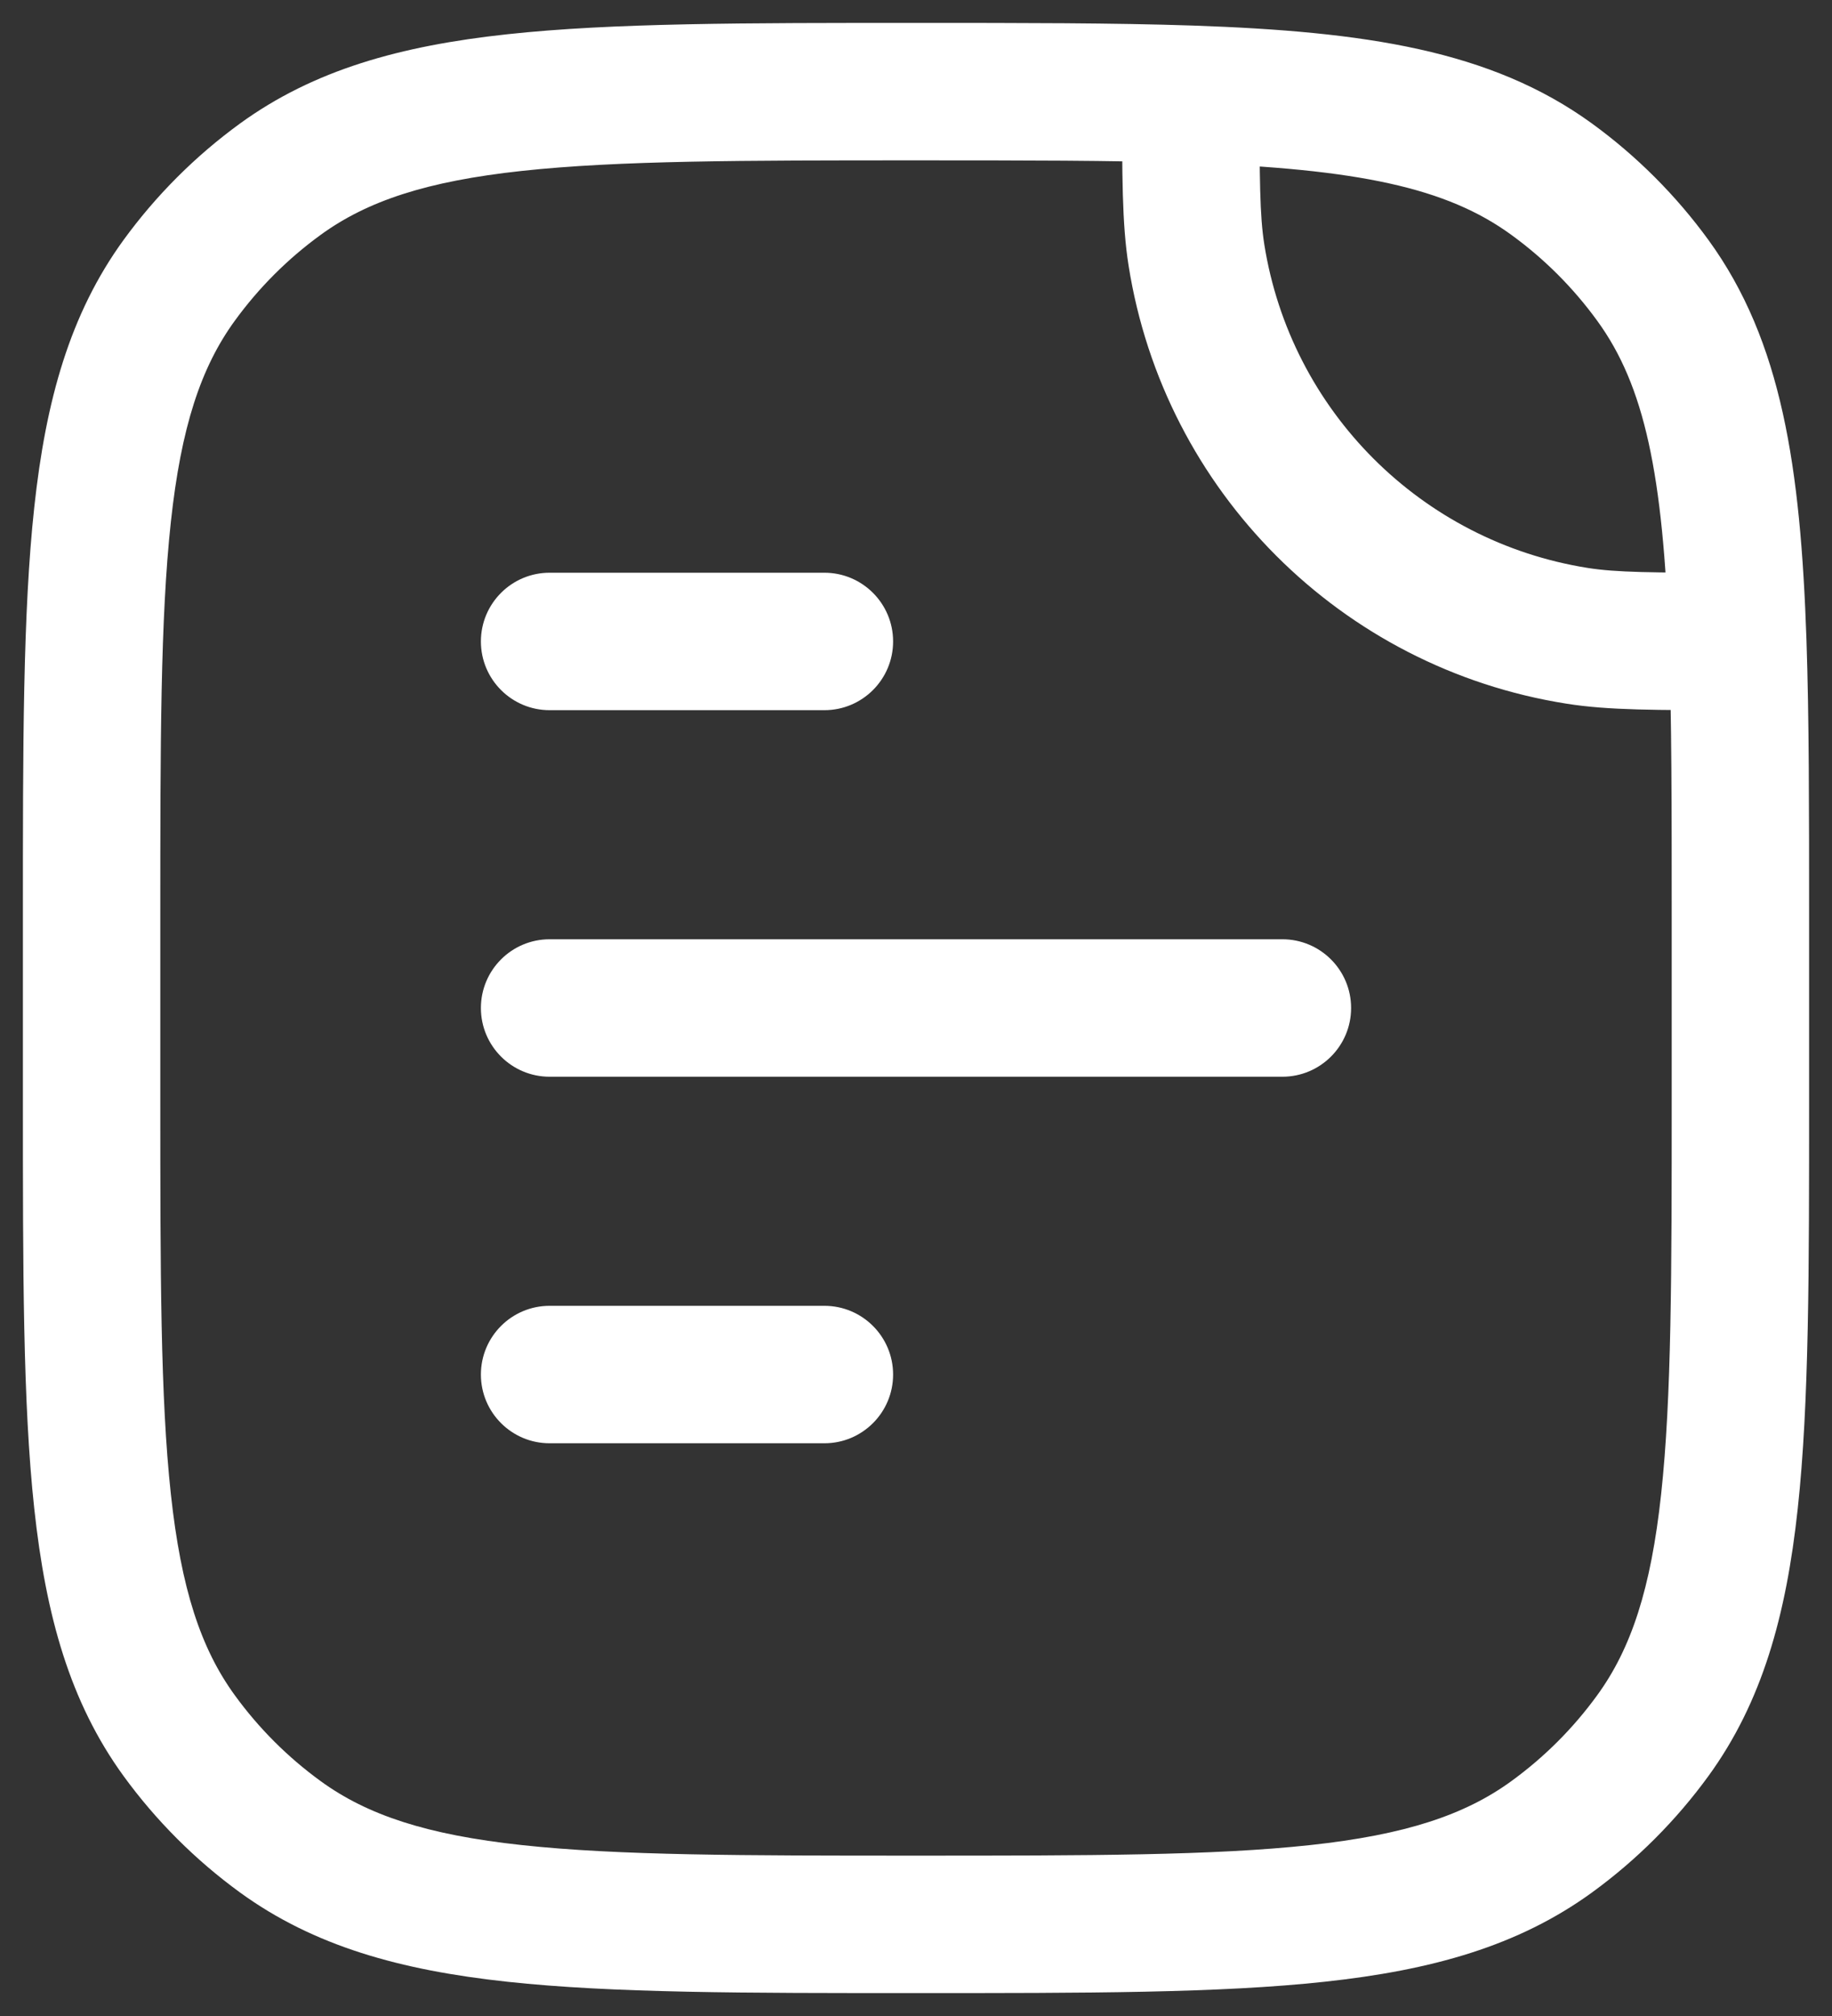 <svg width="20" height="22" viewBox="0 0 20 22" fill="none" xmlns="http://www.w3.org/2000/svg">
  <rect x="0" y="0" width="20" height="22" fill="#333333" stroke="none"/>
  <path d="M17.218 6.938L17.101 7.679H17.101L17.218 6.938ZM13.062 2.782L12.321 2.9V2.9L13.062 2.782ZM3.061 20.045L3.502 19.438L3.061 20.045ZM1.955 18.939L2.562 18.498L1.955 18.939ZM18.045 18.939L17.438 18.498L18.045 18.939ZM16.939 20.045L16.498 19.438L16.939 20.045ZM16.939 1.955L17.38 1.348L16.939 1.955ZM18.045 3.061L18.652 2.62L18.045 3.061ZM3.061 1.955L3.502 2.562L3.061 1.955ZM1.955 3.061L2.562 3.502L1.955 3.061ZM13 1.029L13.026 0.279L13 1.029ZM18.971 7L19.721 6.974L18.971 7ZM6 14.25C5.586 14.25 5.25 14.586 5.25 15C5.25 15.414 5.586 15.75 6 15.75V14.25ZM9 15.75C9.414 15.75 9.75 15.414 9.75 15C9.75 14.586 9.414 14.25 9 14.25V15.75ZM6 10.25C5.586 10.25 5.25 10.586 5.25 11C5.25 11.414 5.586 11.75 6 11.75V10.25ZM14 11.75C14.414 11.75 14.75 11.414 14.75 11C14.75 10.586 14.414 10.25 14 10.25V11.75ZM6 6.25C5.586 6.25 5.25 6.586 5.25 7C5.25 7.414 5.586 7.75 6 7.75V6.25ZM9 7.75C9.414 7.75 9.75 7.414 9.75 7C9.75 6.586 9.414 6.25 9 6.25V7.75ZM17.335 6.198C15.517 5.91 14.09 4.483 13.802 2.665L12.321 2.9C12.71 5.36 14.64 7.29 17.101 7.679L17.335 6.198ZM18.25 10V12H19.75V10H18.25ZM1.75 12V10H0.25V12H1.75ZM10 20.25C8.108 20.25 6.75 20.249 5.698 20.135C4.66 20.023 4.01 19.807 3.502 19.438L2.62 20.652C3.427 21.238 4.371 21.5 5.536 21.626C6.688 21.751 8.142 21.75 10 21.75V20.25ZM0.25 12C0.25 13.858 0.249 15.312 0.374 16.463C0.5 17.629 0.762 18.573 1.348 19.38L2.562 18.498C2.193 17.99 1.977 17.34 1.865 16.302C1.751 15.25 1.75 13.892 1.75 12H0.25ZM3.502 19.438C3.141 19.176 2.824 18.859 2.562 18.498L1.348 19.38C1.703 19.868 2.132 20.297 2.62 20.652L3.502 19.438ZM18.25 12C18.25 13.892 18.249 15.25 18.135 16.302C18.023 17.34 17.807 17.99 17.438 18.498L18.652 19.38C19.238 18.573 19.5 17.629 19.626 16.463C19.751 15.312 19.75 13.858 19.75 12H18.25ZM10 21.75C11.858 21.75 13.312 21.751 14.463 21.626C15.629 21.5 16.573 21.238 17.38 20.652L16.498 19.438C15.99 19.807 15.34 20.023 14.302 20.135C13.25 20.249 11.892 20.25 10 20.25V21.75ZM17.438 18.498C17.176 18.859 16.859 19.176 16.498 19.438L17.38 20.652C17.868 20.297 18.297 19.868 18.652 19.38L17.438 18.498ZM16.498 2.562C16.859 2.824 17.176 3.141 17.438 3.502L18.652 2.62C18.297 2.132 17.868 1.703 17.38 1.348L16.498 2.562ZM10 0.25C8.142 0.25 6.688 0.249 5.536 0.374C4.371 0.5 3.427 0.762 2.62 1.348L3.502 2.562C4.01 2.193 4.66 1.977 5.698 1.865C6.75 1.751 8.108 1.75 10 1.75V0.25ZM1.75 10C1.75 8.108 1.751 6.75 1.865 5.698C1.977 4.66 2.193 4.01 2.562 3.502L1.348 2.62C0.762 3.427 0.5 4.371 0.374 5.536C0.249 6.688 0.25 8.142 0.25 10H1.75ZM2.62 1.348C2.132 1.703 1.703 2.132 1.348 2.62L2.562 3.502C2.824 3.141 3.141 2.824 3.502 2.562L2.62 1.348ZM10 1.75C11.173 1.75 12.146 1.75 12.974 1.778L13.026 0.279C12.166 0.25 11.165 0.25 10 0.25V1.75ZM12.974 1.778C14.829 1.842 15.793 2.049 16.498 2.562L17.38 1.348C16.276 0.546 14.899 0.344 13.026 0.279L12.974 1.778ZM12.25 1.029C12.25 1.911 12.248 2.442 12.321 2.9L13.802 2.665C13.753 2.353 13.75 1.966 13.75 1.029L12.25 1.029ZM19.75 10C19.75 8.835 19.75 7.834 19.721 6.974L18.221 7.026C18.25 7.854 18.25 8.827 18.25 10H19.75ZM19.721 6.974C19.656 5.101 19.454 3.724 18.652 2.62L17.438 3.502C17.951 4.207 18.158 5.171 18.221 7.026L19.721 6.974ZM18.971 6.25C18.034 6.25 17.647 6.247 17.335 6.198L17.101 7.679C17.558 7.752 18.089 7.75 18.971 7.75L18.971 6.25ZM6 15.75H9V14.25H6V15.75ZM6 11.75H14V10.25H6V11.75ZM6 7.75H9V6.25H6V7.75Z" fill="white" />
</svg>
